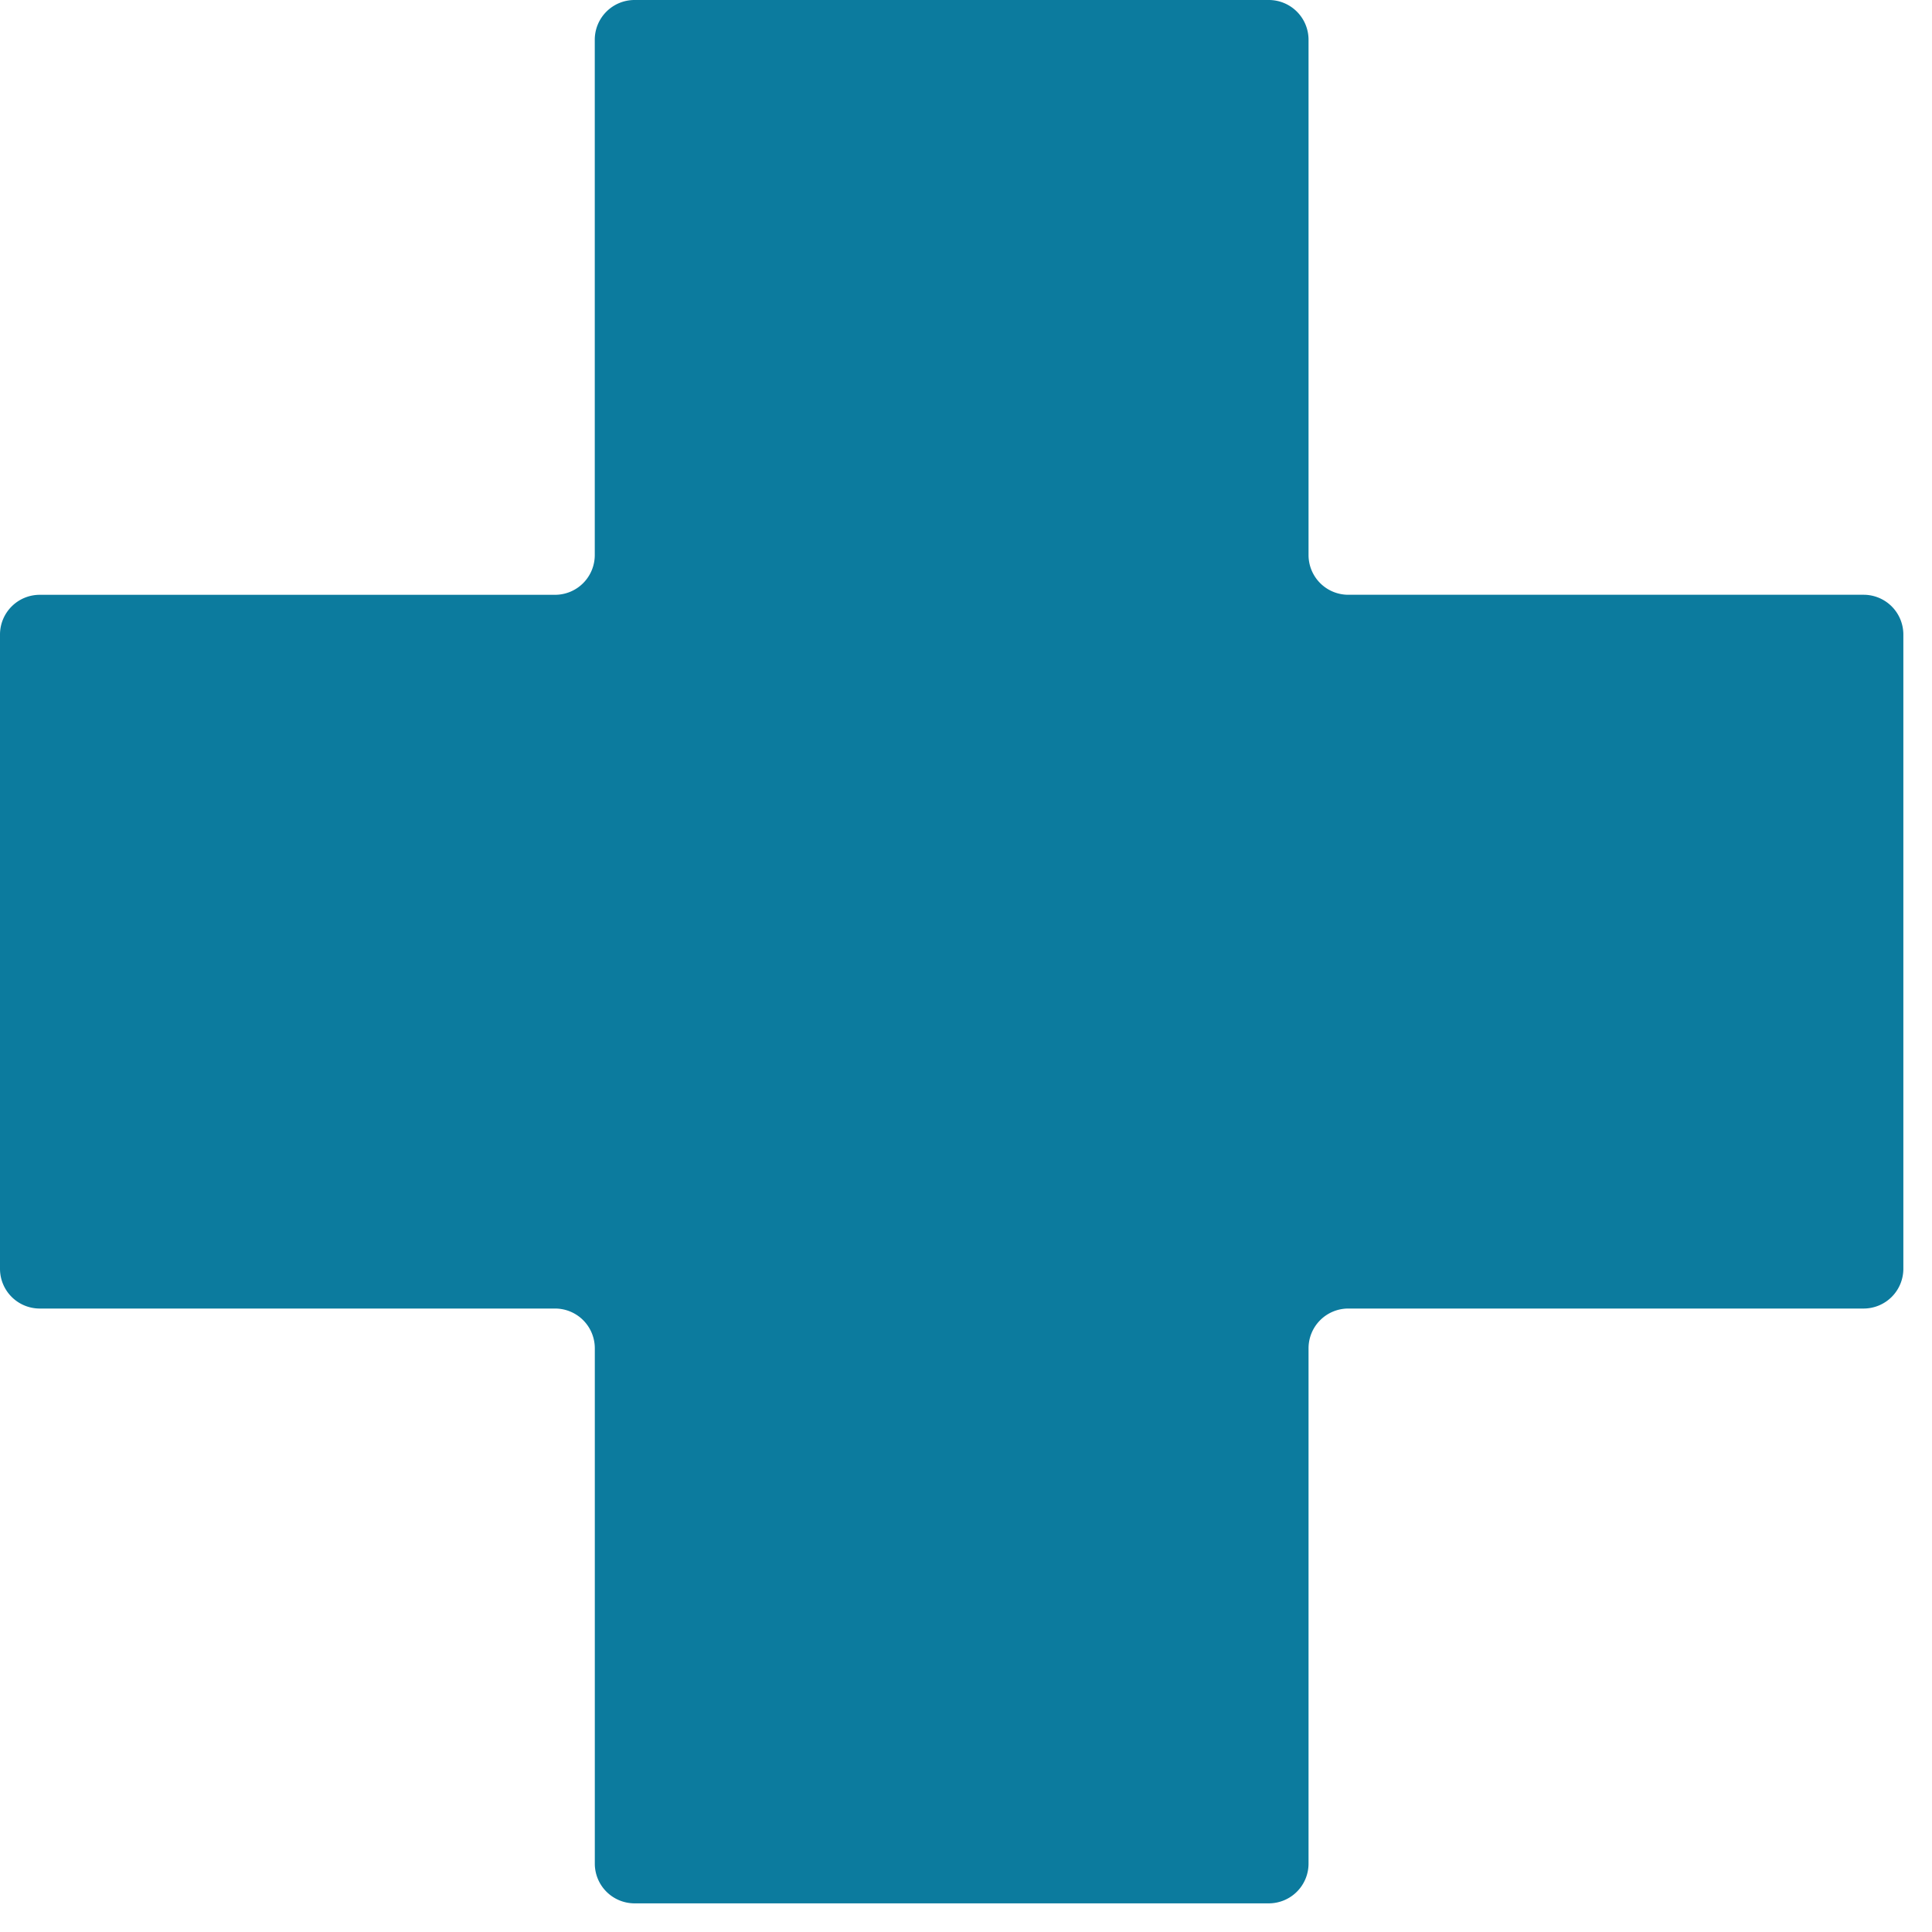 <svg xmlns="http://www.w3.org/2000/svg" width="46.303" height="46.303" viewBox="0.0 0.0 47.0 47.0">
  <path id="Icon_map-health" data-name="Icon map-health" d="M47.023,16.154a.967.967,0,0,0-.965-.965H33.518a.967.967,0,0,1-.965-.965V1.685A.967.967,0,0,0,31.588.72H16.154a.967.967,0,0,0-.965.965v12.54a.967.967,0,0,1-.965.965H1.685a.967.967,0,0,0-.965.965V31.588a.967.967,0,0,0,.965.965h12.54a.967.967,0,0,1,.965.965v12.54a.967.967,0,0,0,.965.965H31.588a.967.967,0,0,0,.965-.965V33.518a.967.967,0,0,1,.965-.965h12.54a.967.967,0,0,0,.965-.965Z" transform="translate(-0.72 -0.72)" fill="#0c7b9e" />
</svg>